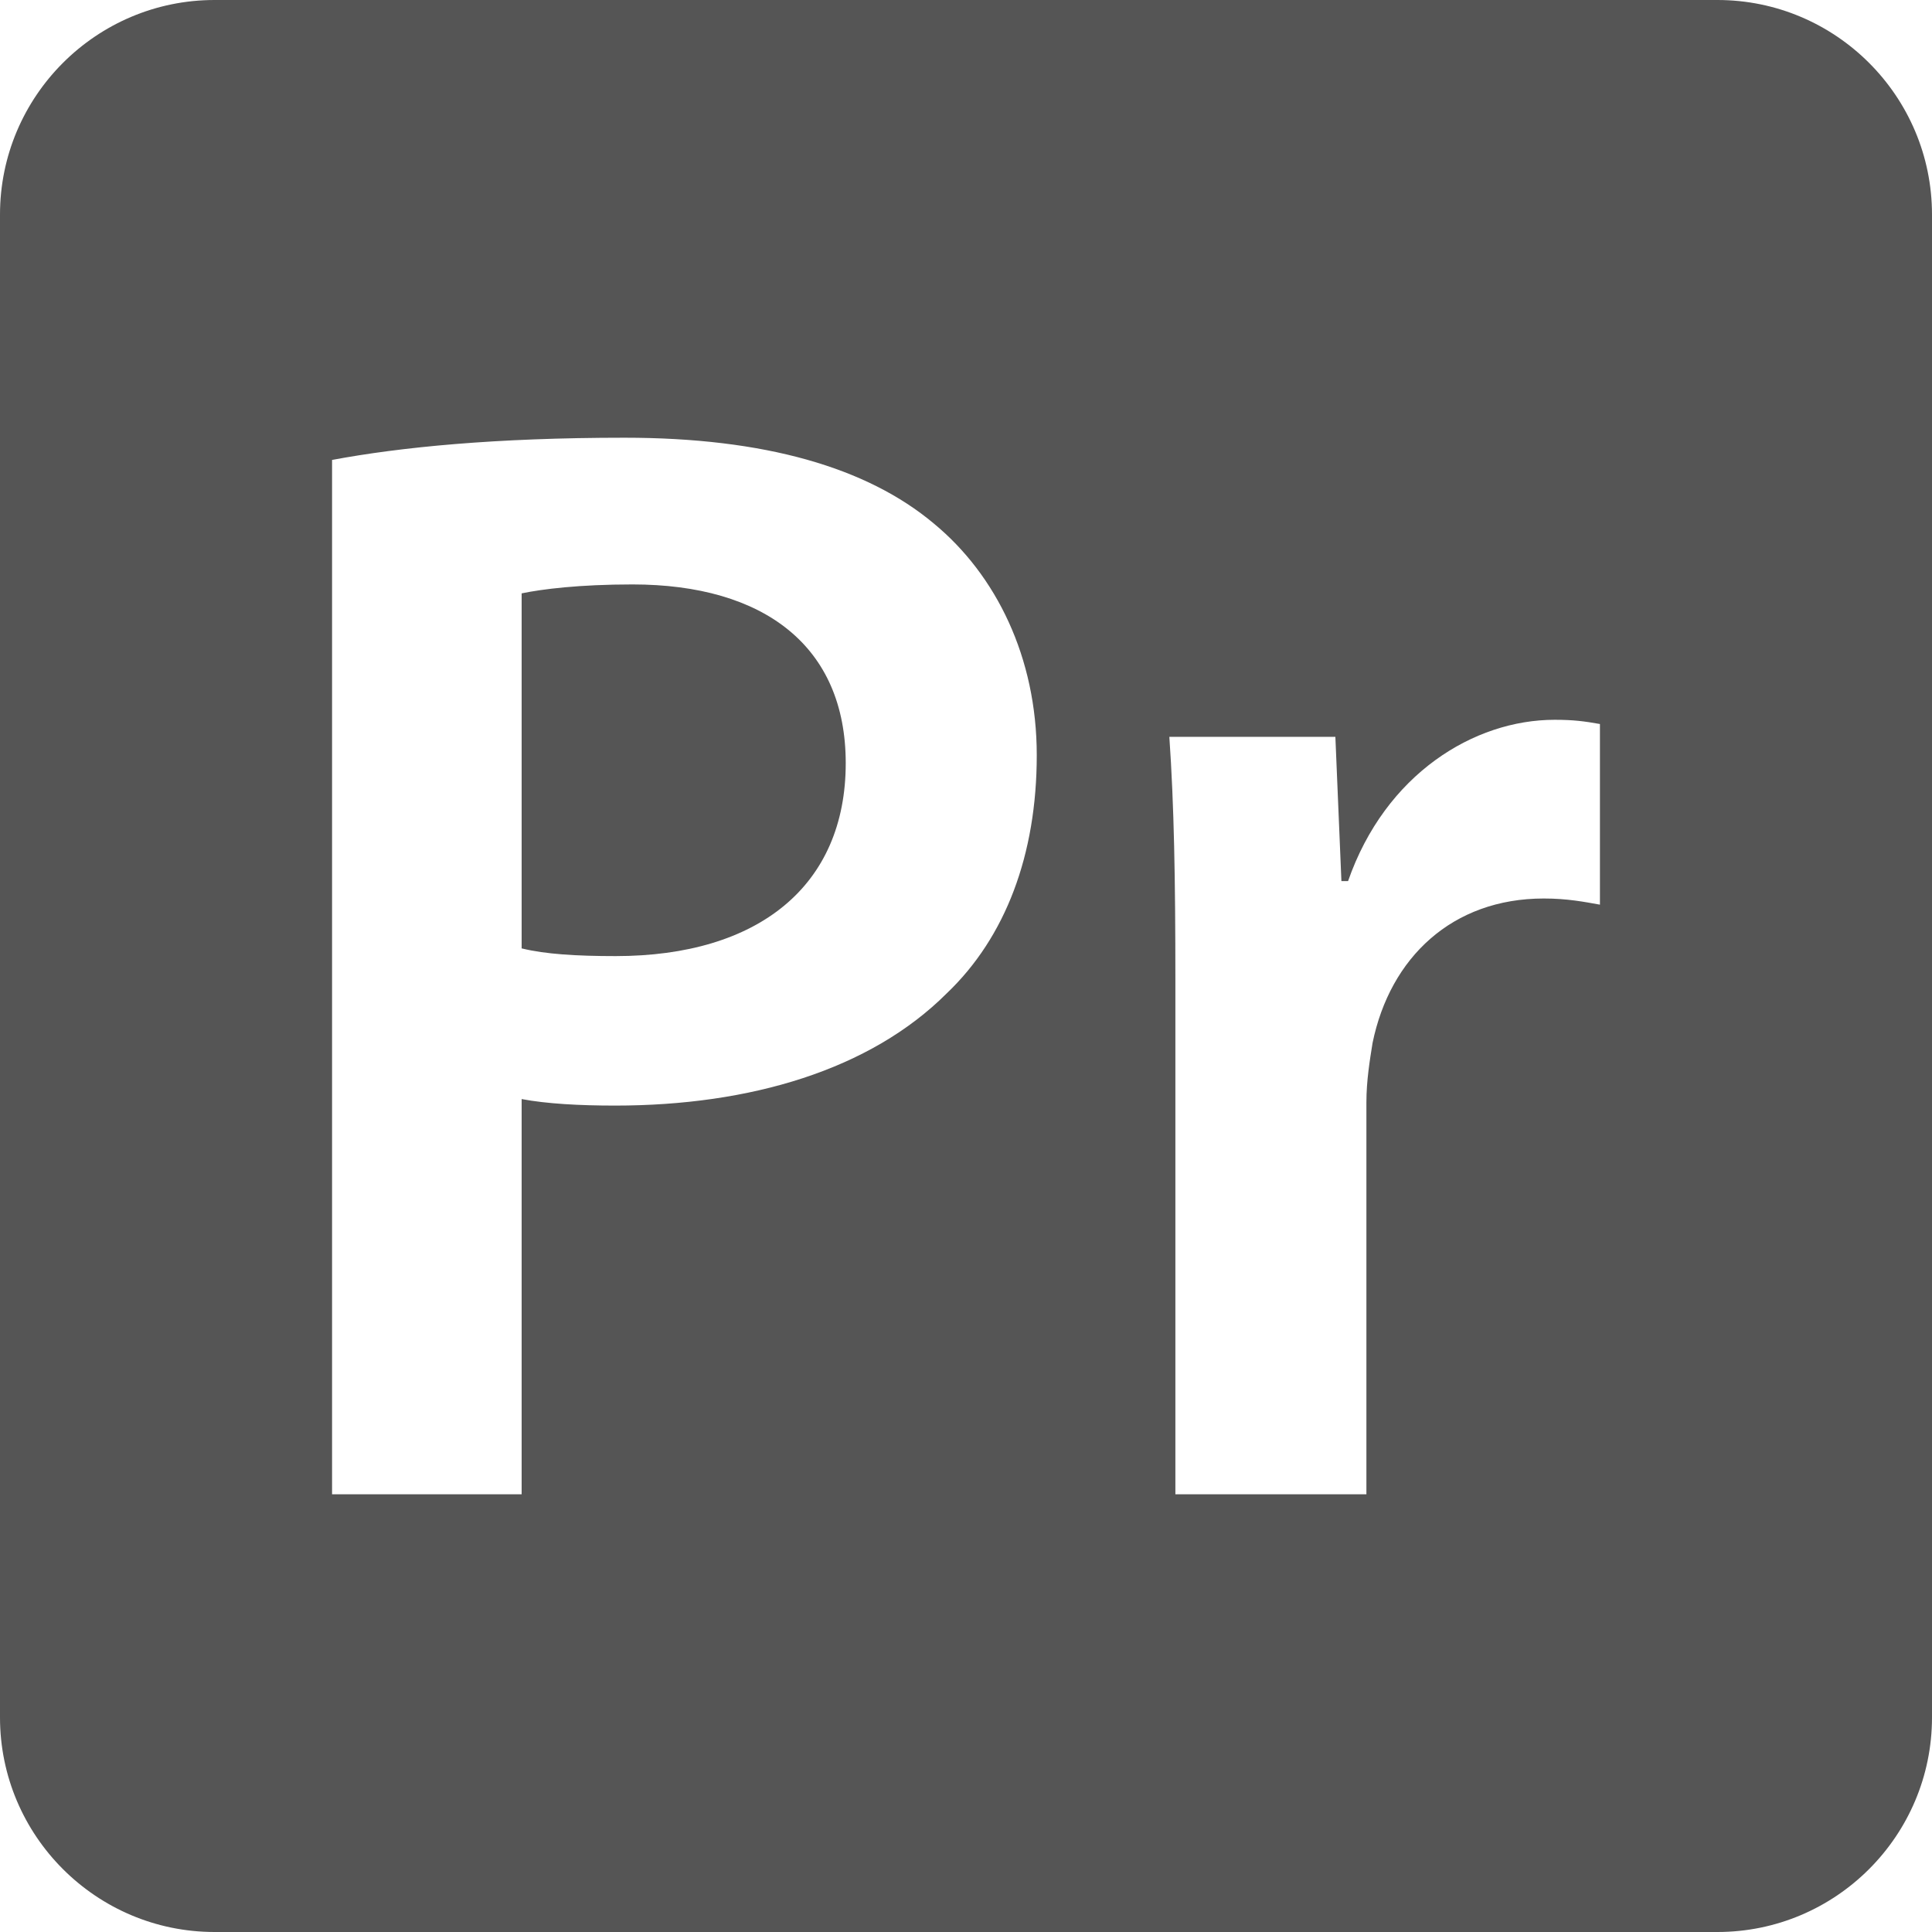 
<svg xmlns="http://www.w3.org/2000/svg" xmlns:xlink="http://www.w3.org/1999/xlink" width="16px" height="16px" viewBox="0 0 16 16" version="1.1">
<g id="surface1">
<path style=" stroke:none;fill-rule:evenodd;fill:#555555;fill-opacity:1;" d="M 1.777 0 C 0.797 0 0 0.797 0 1.777 L 0 14.223 C 0 15.203 0.797 16 1.777 16 L 14.223 16 C 15.203 16 16 15.203 16 14.223 L 16 1.777 C 16 0.797 15.203 0 14.223 0 Z M 2.75 3.809 L 2.75 12.375 L 4.32 12.375 L 4.32 9.102 C 4.527 9.141 4.797 9.156 5.094 9.156 C 6.215 9.156 7.207 8.859 7.84 8.227 C 8.328 7.762 8.586 7.078 8.586 6.254 C 8.586 5.445 8.25 4.762 7.734 4.336 C 7.18 3.871 6.332 3.625 5.172 3.625 C 4.102 3.625 3.316 3.703 2.75 3.809 M 4.32 7.855 L 4.32 4.914 C 4.488 4.879 4.797 4.84 5.238 4.84 C 6.328 4.84 7.004 5.352 7.004 6.32 C 7.004 7.336 6.281 7.918 5.098 7.918 C 4.773 7.918 4.516 7.902 4.324 7.855 L 4.32 7.855 M 11.164 7.297 L 11.109 7.297 L 11.059 6.102 L 9.684 6.102 C 9.723 6.668 9.734 7.273 9.734 8.121 L 9.734 12.375 L 11.316 12.375 L 11.316 9.129 C 11.316 8.949 11.344 8.781 11.367 8.637 C 11.512 7.93 12.027 7.441 12.785 7.441 C 12.98 7.441 13.121 7.469 13.25 7.492 L 13.25 5.996 C 13.121 5.973 13.031 5.961 12.875 5.961 C 12.207 5.961 11.473 6.41 11.164 7.297 M 2.75 3.809 Z M 2.75 3.809 "/>
</g>
</svg>
